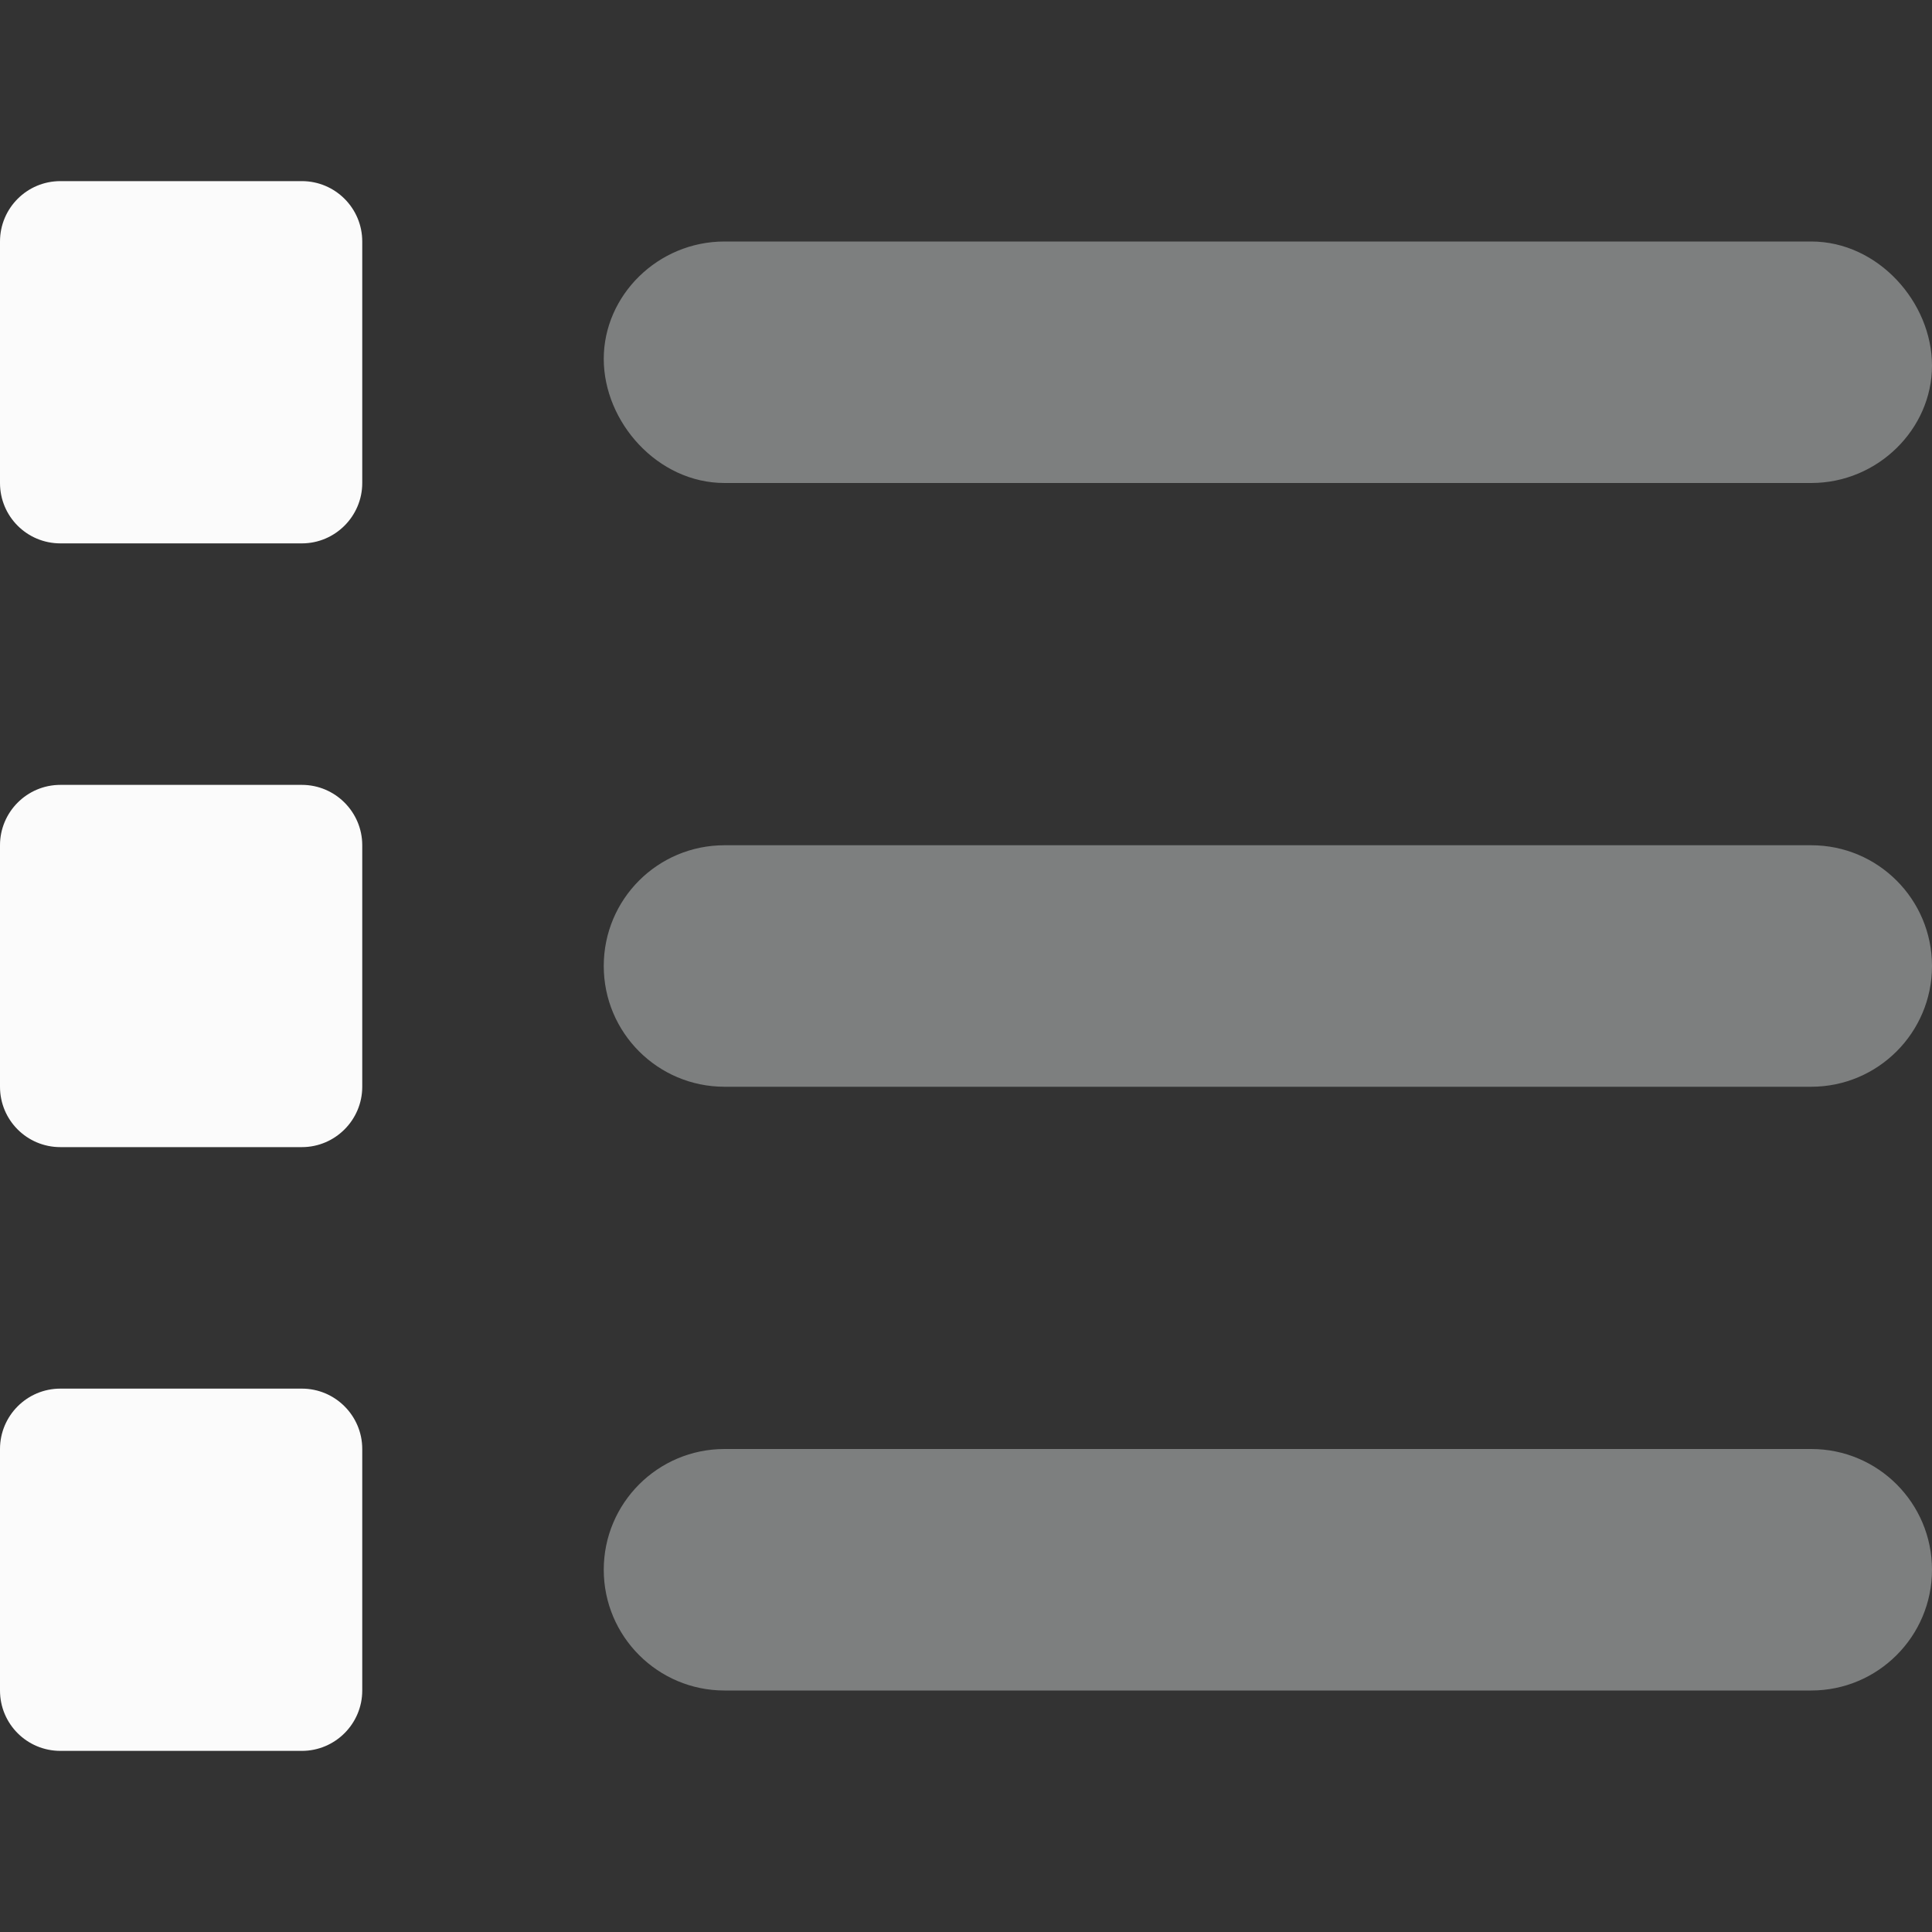 <svg width="24" height="24" viewBox="0 0 24 24" fill="none" xmlns="http://www.w3.org/2000/svg">
<rect x="0" y="0" width="24" height="24" fill="#333333" stroke="none"/>
<g clip-path="url(#clip0)">
<path d="M3.75 2.25H0.75C0.335 2.25 0 2.586 0 3V6C0 6.415 0.335 6.75 0.75 6.75H3.75C4.164 6.75 4.5 6.412 4.5 6V3C4.5 2.586 4.164 2.25 3.75 2.25ZM3.75 9.75H0.75C0.335 9.75 0 10.088 0 10.5V13.5C0 13.915 0.335 14.25 0.75 14.25H3.75C4.164 14.25 4.5 13.912 4.5 13.5V10.5C4.5 10.088 4.164 9.75 3.75 9.75ZM3.75 17.25H0.75C0.335 17.25 0 17.587 0 18V21C0 21.415 0.335 21.75 0.75 21.75H3.75C4.164 21.75 4.5 21.413 4.5 21V18C4.5 17.587 4.164 17.25 3.75 17.25Z" fill="#FBFBFB"/>
<path opacity="0.4" d="M9 6H22.5C23.328 6 24 5.328 24 4.542C24 3.756 23.33 3 22.5 3H9C8.17 3 7.5 3.672 7.5 4.458C7.5 5.244 8.17 6 9 6ZM22.5 18H9C8.172 18 7.5 18.672 7.5 19.5C7.5 20.328 8.172 21 9 21H22.5C23.328 21 24 20.328 24 19.5C24 18.672 23.33 18 22.5 18ZM22.5 10.5H9C8.17 10.5 7.5 11.17 7.5 12C7.5 12.83 8.172 13.5 9 13.5H22.5C23.328 13.5 24 12.828 24 12C24 11.172 23.33 10.5 22.5 10.5Z" fill="#EBF0F0"/>
</g>
<defs>
<clipPath id="clip0">
<rect width="24" height="24" fill="white"/>
</clipPath>
</defs>
</svg>
